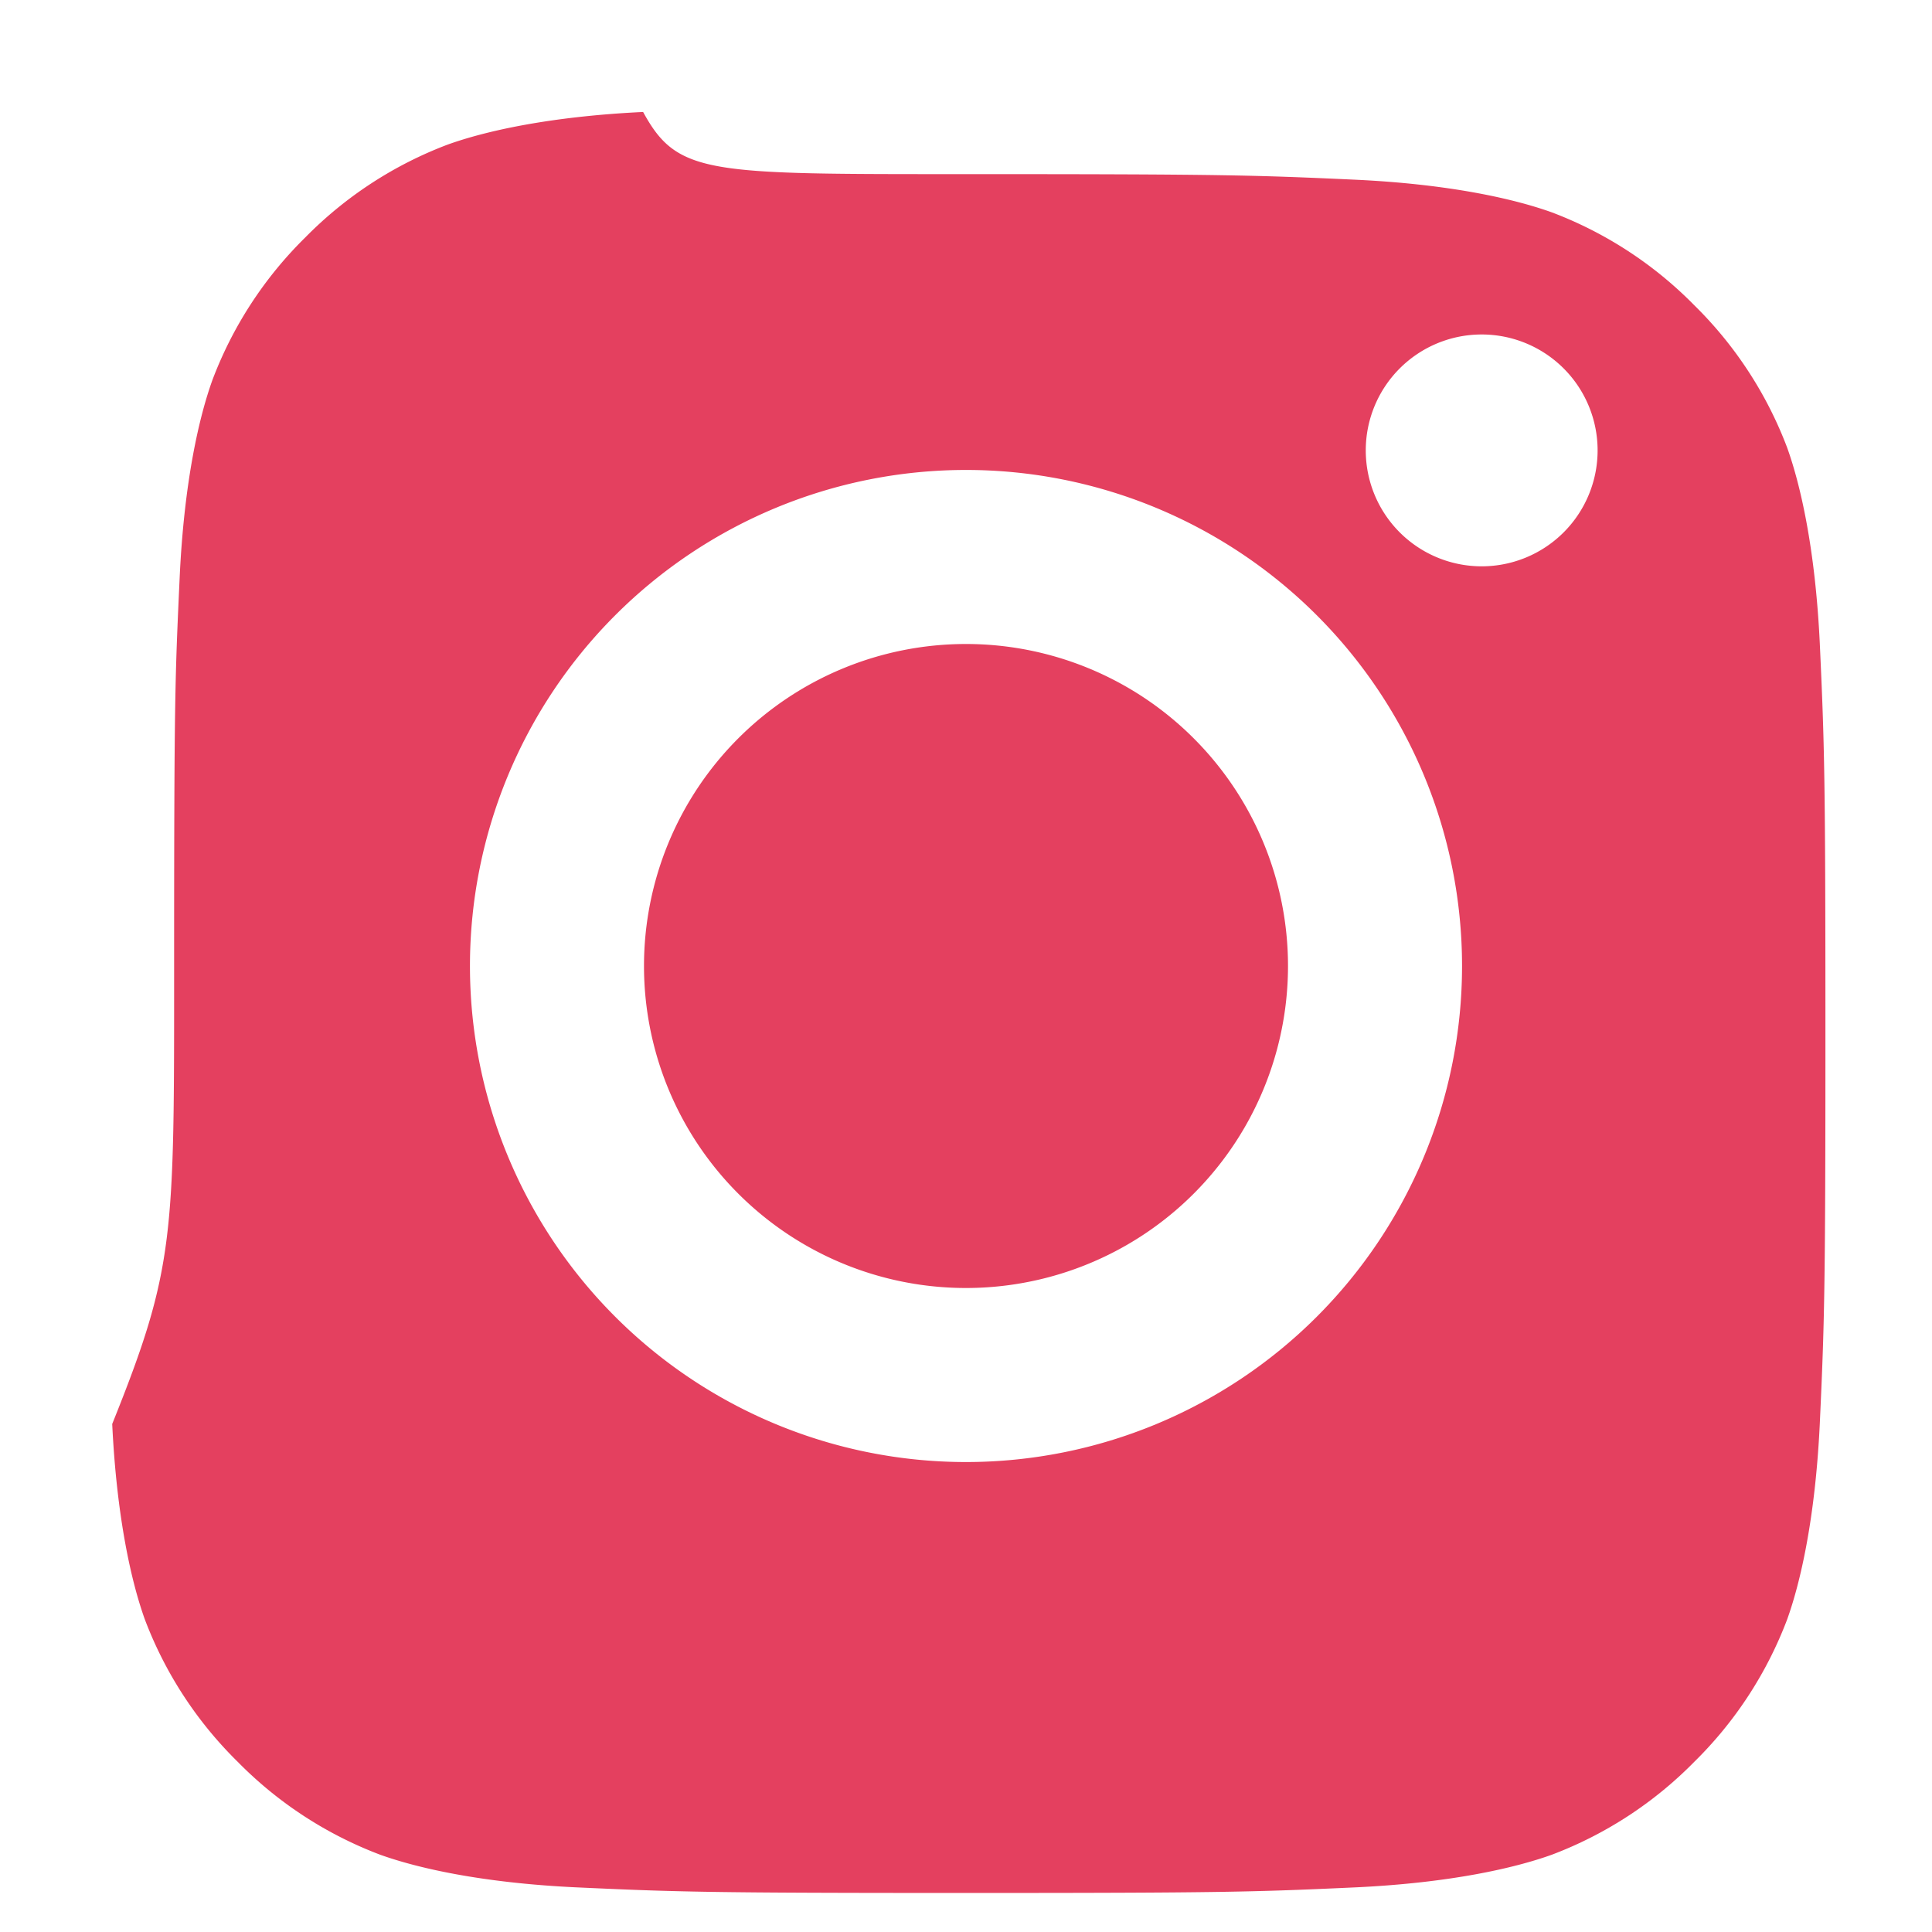<svg role="img" viewBox="0 0 24 24" xmlns="http://www.w3.org/2000/svg" fill="#E4405F">
  <title>Instagram</title>
  <path d="M12 2.163c3.204 0 3.584.012 4.85.07 1.17.056 1.97.24 2.43.406a4.92 4.92 0 0 1 1.767 1.153 4.92 4.92 0 0 1 1.153 1.767c.166.46.35 1.26.406 2.43.058 1.266.07 1.646.07 4.85s-.012 3.584-.07 4.85c-.056 1.17-.24 1.97-.406 2.43a4.92 4.92 0 0 1-1.153 1.767 4.92 4.92 0 0 1-1.767 1.153c-.46.166-1.26.35-2.43.406-1.266.058-1.646.07-4.85.07s-3.584-.012-4.85-.07c-1.17-.056-1.97-.24-2.43-.406a4.92 4.92 0 0 1-1.767-1.153 4.92 4.92 0 0 1-1.153-1.767c-.166-.46-.35-1.26-.406-2.43C2.175 15.747 2.163 15.367 2.163 12s.012-3.584.07-4.85c.056-1.17.24-1.97.406-2.43A4.92 4.92 0 0 1 3.792 2.95a4.92 4.92 0 0 1 1.767-1.153c.46-.166 1.26-.35 2.43-.406C8.416 2.175 8.796 2.163 12 2.163zM12 5.838A6.162 6.162 0 1 0 18.162 12 6.162 6.162 0 0 0 12 5.838zm0 10.162A4 4 0 1 1 16 12a4 4 0 0 1-4 4zm6.406-11.845a1.44 1.44 0 1 0 1.44 1.44 1.44 1.44 0 0 0-1.44-1.44z"/>
</svg>
